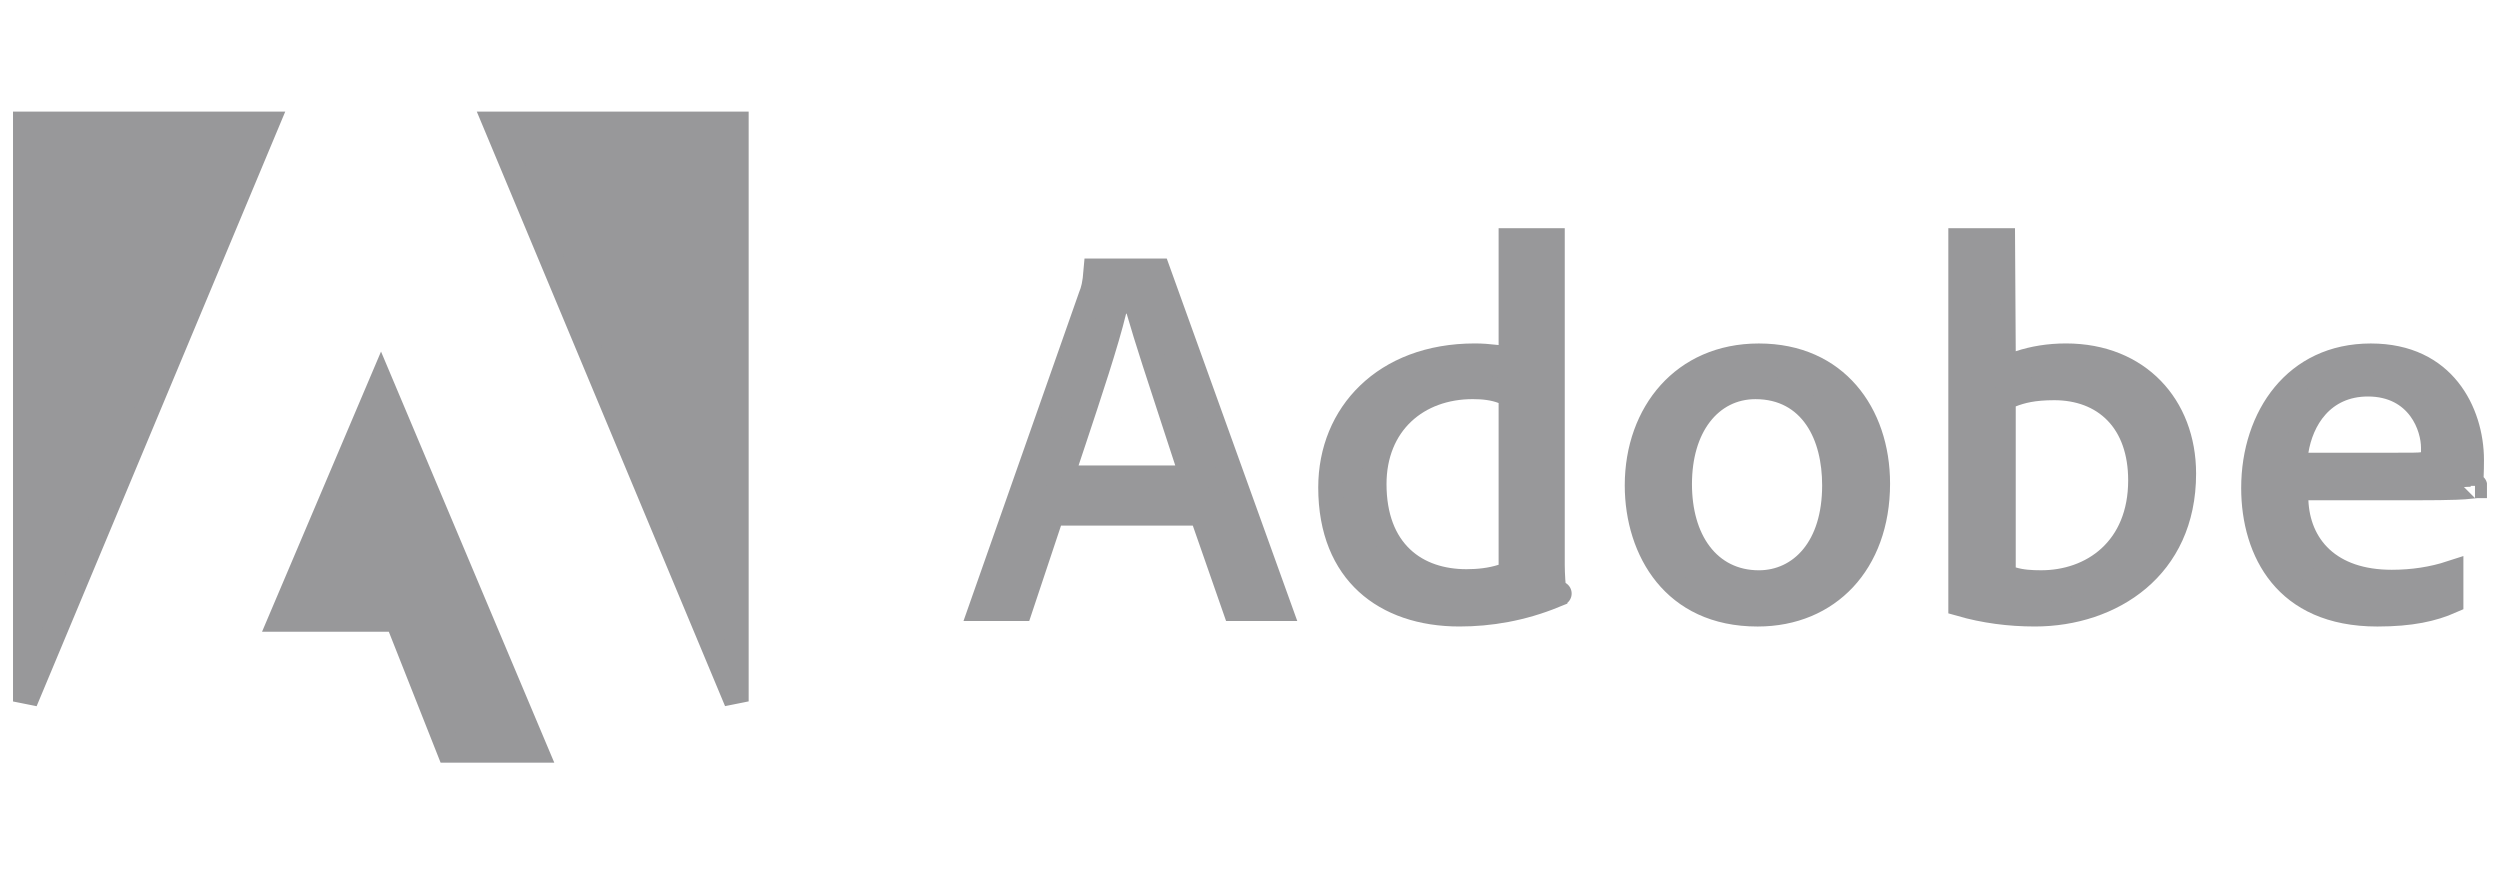 <svg width="112" height="40" viewBox="0 0 112 40" fill="none" xmlns="http://www.w3.org/2000/svg">
<g clip-path="url(#clip0_230_4520)">
<path d="M1.133 31.426V5.55H11.953L1.133 31.426Z" fill="#98989A" stroke="#98989A" stroke-width="1.1"/>
<path d="M32.99 31.422L22.186 5.55H32.99V31.422Z" fill="#98989A" stroke="#98989A" stroke-width="1.1"/>
<path d="M17.931 28.101L17.793 27.753H17.419H12.57L17.068 17.162L24.003 33.617H20.113L17.931 28.101Z" fill="#98989A" stroke="#98989A" stroke-width="1.1"/>
<path d="M53.957 23.366L53.828 22.997H53.437H47.534H47.138L47.012 23.373L45.713 27.271H43.941L48.858 13.288C48.973 13.011 49.044 12.731 49.093 12.131H51.884L57.335 27.271H55.319L53.957 23.366ZM45.657 27.439C45.657 27.439 45.657 27.439 45.657 27.437L45.657 27.438C45.657 27.439 45.657 27.439 45.657 27.439ZM45.9 27.271C45.902 27.271 45.902 27.271 45.902 27.271L45.9 27.271ZM52.159 12.131C52.159 12.131 52.158 12.131 52.157 12.131L52.159 12.131ZM47.798 20.68L47.559 21.403H48.321H52.651H53.405L53.175 20.685C53.017 20.193 52.804 19.546 52.57 18.834C52.018 17.152 51.347 15.111 51.003 13.902L50.889 13.502H50.474H50.45H50.017L49.915 13.924C49.577 15.331 48.8 17.668 48.109 19.747C48.003 20.065 47.899 20.378 47.798 20.68Z" fill="#98989A" stroke="#98989A" stroke-width="1.1"/>
<path d="M69.551 25.302C69.551 25.733 69.591 26.262 69.632 26.686C68.171 27.282 66.736 27.517 65.382 27.517C63.692 27.517 62.256 27.029 61.247 26.105C60.246 25.188 59.607 23.788 59.607 21.838C59.607 20.186 60.22 18.719 61.317 17.665C62.412 16.61 64.024 15.936 66.073 15.936C66.393 15.936 66.664 15.958 67.076 16.004L67.688 16.073V15.458V10.772H69.551V25.302ZM69.86 26.59C69.863 26.589 69.864 26.589 69.86 26.59L69.86 26.59ZM67.306 25.825L67.688 25.703V25.302V18.056V17.68L67.337 17.543C66.921 17.381 66.455 17.331 65.978 17.331C64.76 17.331 63.652 17.724 62.844 18.487C62.031 19.255 61.566 20.358 61.566 21.687C61.566 23.149 62.006 24.262 62.791 25.006C63.569 25.744 64.615 26.05 65.699 26.05C66.237 26.05 66.79 25.991 67.306 25.825Z" fill="#98989A" stroke="#98989A" stroke-width="1.1"/>
<path d="M73.339 21.744C73.339 20.106 73.874 18.654 74.809 17.617C75.739 16.587 77.09 15.938 78.796 15.938C80.547 15.938 81.862 16.598 82.747 17.617C83.64 18.646 84.125 20.08 84.125 21.664C84.125 23.465 83.552 24.925 82.614 25.93C81.677 26.931 80.343 27.518 78.74 27.518C76.836 27.518 75.507 26.79 74.644 25.735C73.768 24.664 73.339 23.214 73.339 21.744ZM82.182 21.744C82.182 20.647 81.947 19.56 81.379 18.731C80.793 17.875 79.878 17.332 78.644 17.332C77.636 17.332 76.766 17.783 76.163 18.572C75.568 19.35 75.25 20.429 75.25 21.688C75.25 22.91 75.547 24.003 76.153 24.805C76.77 25.623 77.681 26.099 78.796 26.099C79.72 26.099 80.586 25.712 81.211 24.948C81.831 24.192 82.182 23.106 82.182 21.744Z" fill="#98989A" stroke="#98989A" stroke-width="1.1"/>
<path d="M91.163 27.517C90.011 27.517 88.898 27.369 87.835 27.064V10.772H89.725L89.755 15.739L89.759 16.497L90.478 16.258C91.087 16.055 91.791 15.936 92.553 15.936C94.198 15.936 95.509 16.515 96.409 17.443C97.312 18.373 97.835 19.688 97.835 21.218C97.835 23.349 97.012 24.906 95.792 25.939C94.559 26.981 92.886 27.517 91.163 27.517ZM89.755 25.421V25.829L90.145 25.947C90.567 26.075 91.006 26.098 91.441 26.098C92.566 26.098 93.683 25.74 94.523 24.967C95.373 24.185 95.892 23.024 95.892 21.52C95.892 20.239 95.52 19.19 94.814 18.46C94.106 17.728 93.124 17.379 92.029 17.379C91.096 17.379 90.56 17.518 90.106 17.694L89.755 17.83V18.207V25.421Z" fill="#98989A" stroke="#98989A" stroke-width="1.1"/>
<path d="M110.732 20.608C110.732 21.137 110.712 21.547 110.681 21.798C110.532 21.814 110.309 21.829 110.013 21.84C109.581 21.855 109.039 21.861 108.437 21.861H103.416H102.843L102.866 22.434C102.907 23.412 103.256 24.339 103.992 25.019C104.728 25.698 105.79 26.076 107.15 26.076C108.092 26.076 108.977 25.941 109.81 25.669V26.934C108.994 27.293 108.017 27.518 106.507 27.518C104.4 27.518 103.039 26.785 102.194 25.757C101.334 24.712 100.955 23.297 100.955 21.863C100.955 20.252 101.442 18.764 102.332 17.689C103.213 16.625 104.51 15.938 106.213 15.938C107.878 15.938 108.986 16.582 109.689 17.46C110.406 18.355 110.732 19.531 110.732 20.608ZM110.879 21.767C110.881 21.767 110.882 21.766 110.882 21.767C110.882 21.767 110.881 21.767 110.879 21.767ZM102.873 20.192L102.768 20.832H103.416H107.102H107.109C107.572 20.832 107.889 20.832 108.102 20.829C108.29 20.826 108.463 20.822 108.585 20.794L109.011 20.695V20.258V20.258V20.257V20.257V20.256V20.256V20.255V20.255V20.255V20.254V20.254V20.253V20.253V20.252V20.252V20.252V20.251V20.251V20.25V20.25V20.249V20.249V20.248V20.248V20.248V20.247V20.247V20.246V20.246V20.245V20.245V20.245V20.244V20.244V20.243V20.243V20.242V20.242V20.241V20.241V20.241V20.24V20.24V20.239V20.239V20.238V20.238V20.238V20.237V20.237V20.236V20.236V20.235V20.235V20.234V20.234V20.233V20.233V20.233V20.232V20.232V20.231V20.231V20.23V20.23V20.229V20.229V20.228V20.228V20.227V20.227V20.227V20.226V20.226V20.225V20.225V20.224V20.224V20.223V20.223V20.223V20.222V20.221V20.221V20.221V20.22V20.22V20.219V20.219V20.218V20.218V20.217V20.217V20.216V20.216V20.215V20.215V20.215V20.214V20.214V20.213V20.213V20.212V20.212V20.211V20.211V20.21V20.21V20.209V20.209V20.209V20.208V20.208V20.207V20.207V20.206V20.206V20.205V20.205V20.204V20.204V20.203V20.203V20.202V20.202V20.201V20.201V20.201V20.2V20.2V20.199V20.199V20.198V20.198V20.197V20.197V20.196V20.196V20.195V20.195V20.194V20.194V20.193V20.193V20.192V20.192V20.192V20.191V20.191V20.19V20.19V20.189V20.189V20.188V20.188V20.187V20.187V20.186V20.186V20.185V20.185V20.184V20.184V20.183V20.183V20.183V20.182V20.182V20.181V20.181V20.18V20.18V20.179V20.179V20.178V20.178V20.177V20.177V20.177V20.176V20.175V20.175V20.175V20.174V20.174V20.173V20.173V20.172V20.172V20.171V20.171V20.17V20.17V20.169V20.169V20.169V20.168V20.168V20.167V20.167V20.166V20.166V20.165V20.165V20.164V20.164V20.163V20.163V20.163V20.162V20.162V20.161V20.161V20.16V20.16V20.159V20.159V20.158V20.158V20.157V20.157V20.157V20.156V20.156V20.155V20.155V20.154V20.154V20.153V20.153V20.152V20.152V20.151V20.151V20.151V20.15V20.15V20.149V20.149V20.148V20.148V20.147V20.147V20.146V20.146V20.146V20.145V20.145V20.144V20.144V20.143V20.143V20.142V20.142V20.142V20.141V20.141V20.14V20.14V20.139V20.139V20.139V20.138V20.138V20.137V20.137V20.136V20.136V20.135V20.135V20.135V20.134V20.134V20.133V20.133V20.132V20.132V20.131V20.131V20.131V20.13V20.13V20.129V20.129V20.129V20.128V20.128V20.127V20.127V20.126V20.126V20.126V20.125V20.125V20.124V20.124V20.123V20.123V20.123V20.122V20.122V20.121V20.121V20.121V20.12V20.12V20.119V20.119V20.119V20.118V20.118V20.117V20.117V20.116V20.116V20.116V20.115V20.115V20.114V20.114V20.114V20.113V20.113V20.113V20.112V20.112V20.111V20.111V20.111V20.11V20.11V20.109V20.109V20.109V20.108V20.108V20.108V20.107V20.107V20.106V20.106V20.106V20.105V20.105V20.105V20.104V20.104V20.103V20.103V20.103V20.102V20.102V20.102V20.101V20.101V20.1V20.1V20.1V20.099V20.099V20.099V20.098V20.098V20.098V20.097V20.097V20.096V20.096V20.096V20.095V20.095V20.095V20.094V20.094V20.094V20.093V20.093V20.093V20.092V20.092V20.092V20.091V20.091V20.091V20.09V20.09V20.09V20.089V20.089V20.089V20.088V20.088V20.088V20.087V20.087V20.087V20.086V20.086V20.086V20.085V20.085V20.085V20.084V20.084V20.084V20.084V20.083V20.083V20.083V20.082V20.082V20.082V20.081V20.081V20.081V20.081V20.08V20.08V20.08V20.079V20.079V20.079V20.079V20.078V20.078V20.078V20.078V20.077V20.077V20.077V20.076V20.076V20.076V20.076V20.075V20.075V20.075V20.075V20.074V20.074V20.074V20.073V20.073V20.073V20.073V20.073V20.072V20.072V20.072V20.072V20.071V20.071V20.071V20.07V20.07V20.07V20.07V20.07V20.069V20.069V20.069V20.069V20.068V20.068V20.068V20.068V20.067V20.067V20.067V20.067V20.067V20.067V20.066V20.066V20.066V20.066V20.065V20.065V20.065V20.065V20.065V20.064V20.064V20.064V20.064V20.064V20.064V20.063V20.063V20.063V20.063V20.063V20.062V20.062V20.062V20.062V20.062V20.062V20.061V20.061V20.061V20.061V20.061V20.061V20.06V20.06V20.06V20.06V20.06V20.06V20.059V20.059V20.059C109.011 19.603 108.861 18.909 108.422 18.316C107.963 17.696 107.207 17.213 106.085 17.213C105.073 17.213 104.307 17.609 103.775 18.203C103.257 18.78 102.984 19.517 102.873 20.192Z" fill="#98989A" stroke="#98989A" stroke-width="1.1"/>
</g>
<defs>
<clipPath id="clip0_230_4520">
<rect width="110.833" height="40" fill="white" transform="translate(0.583)"/>
</clipPath>
</defs>
</svg>
